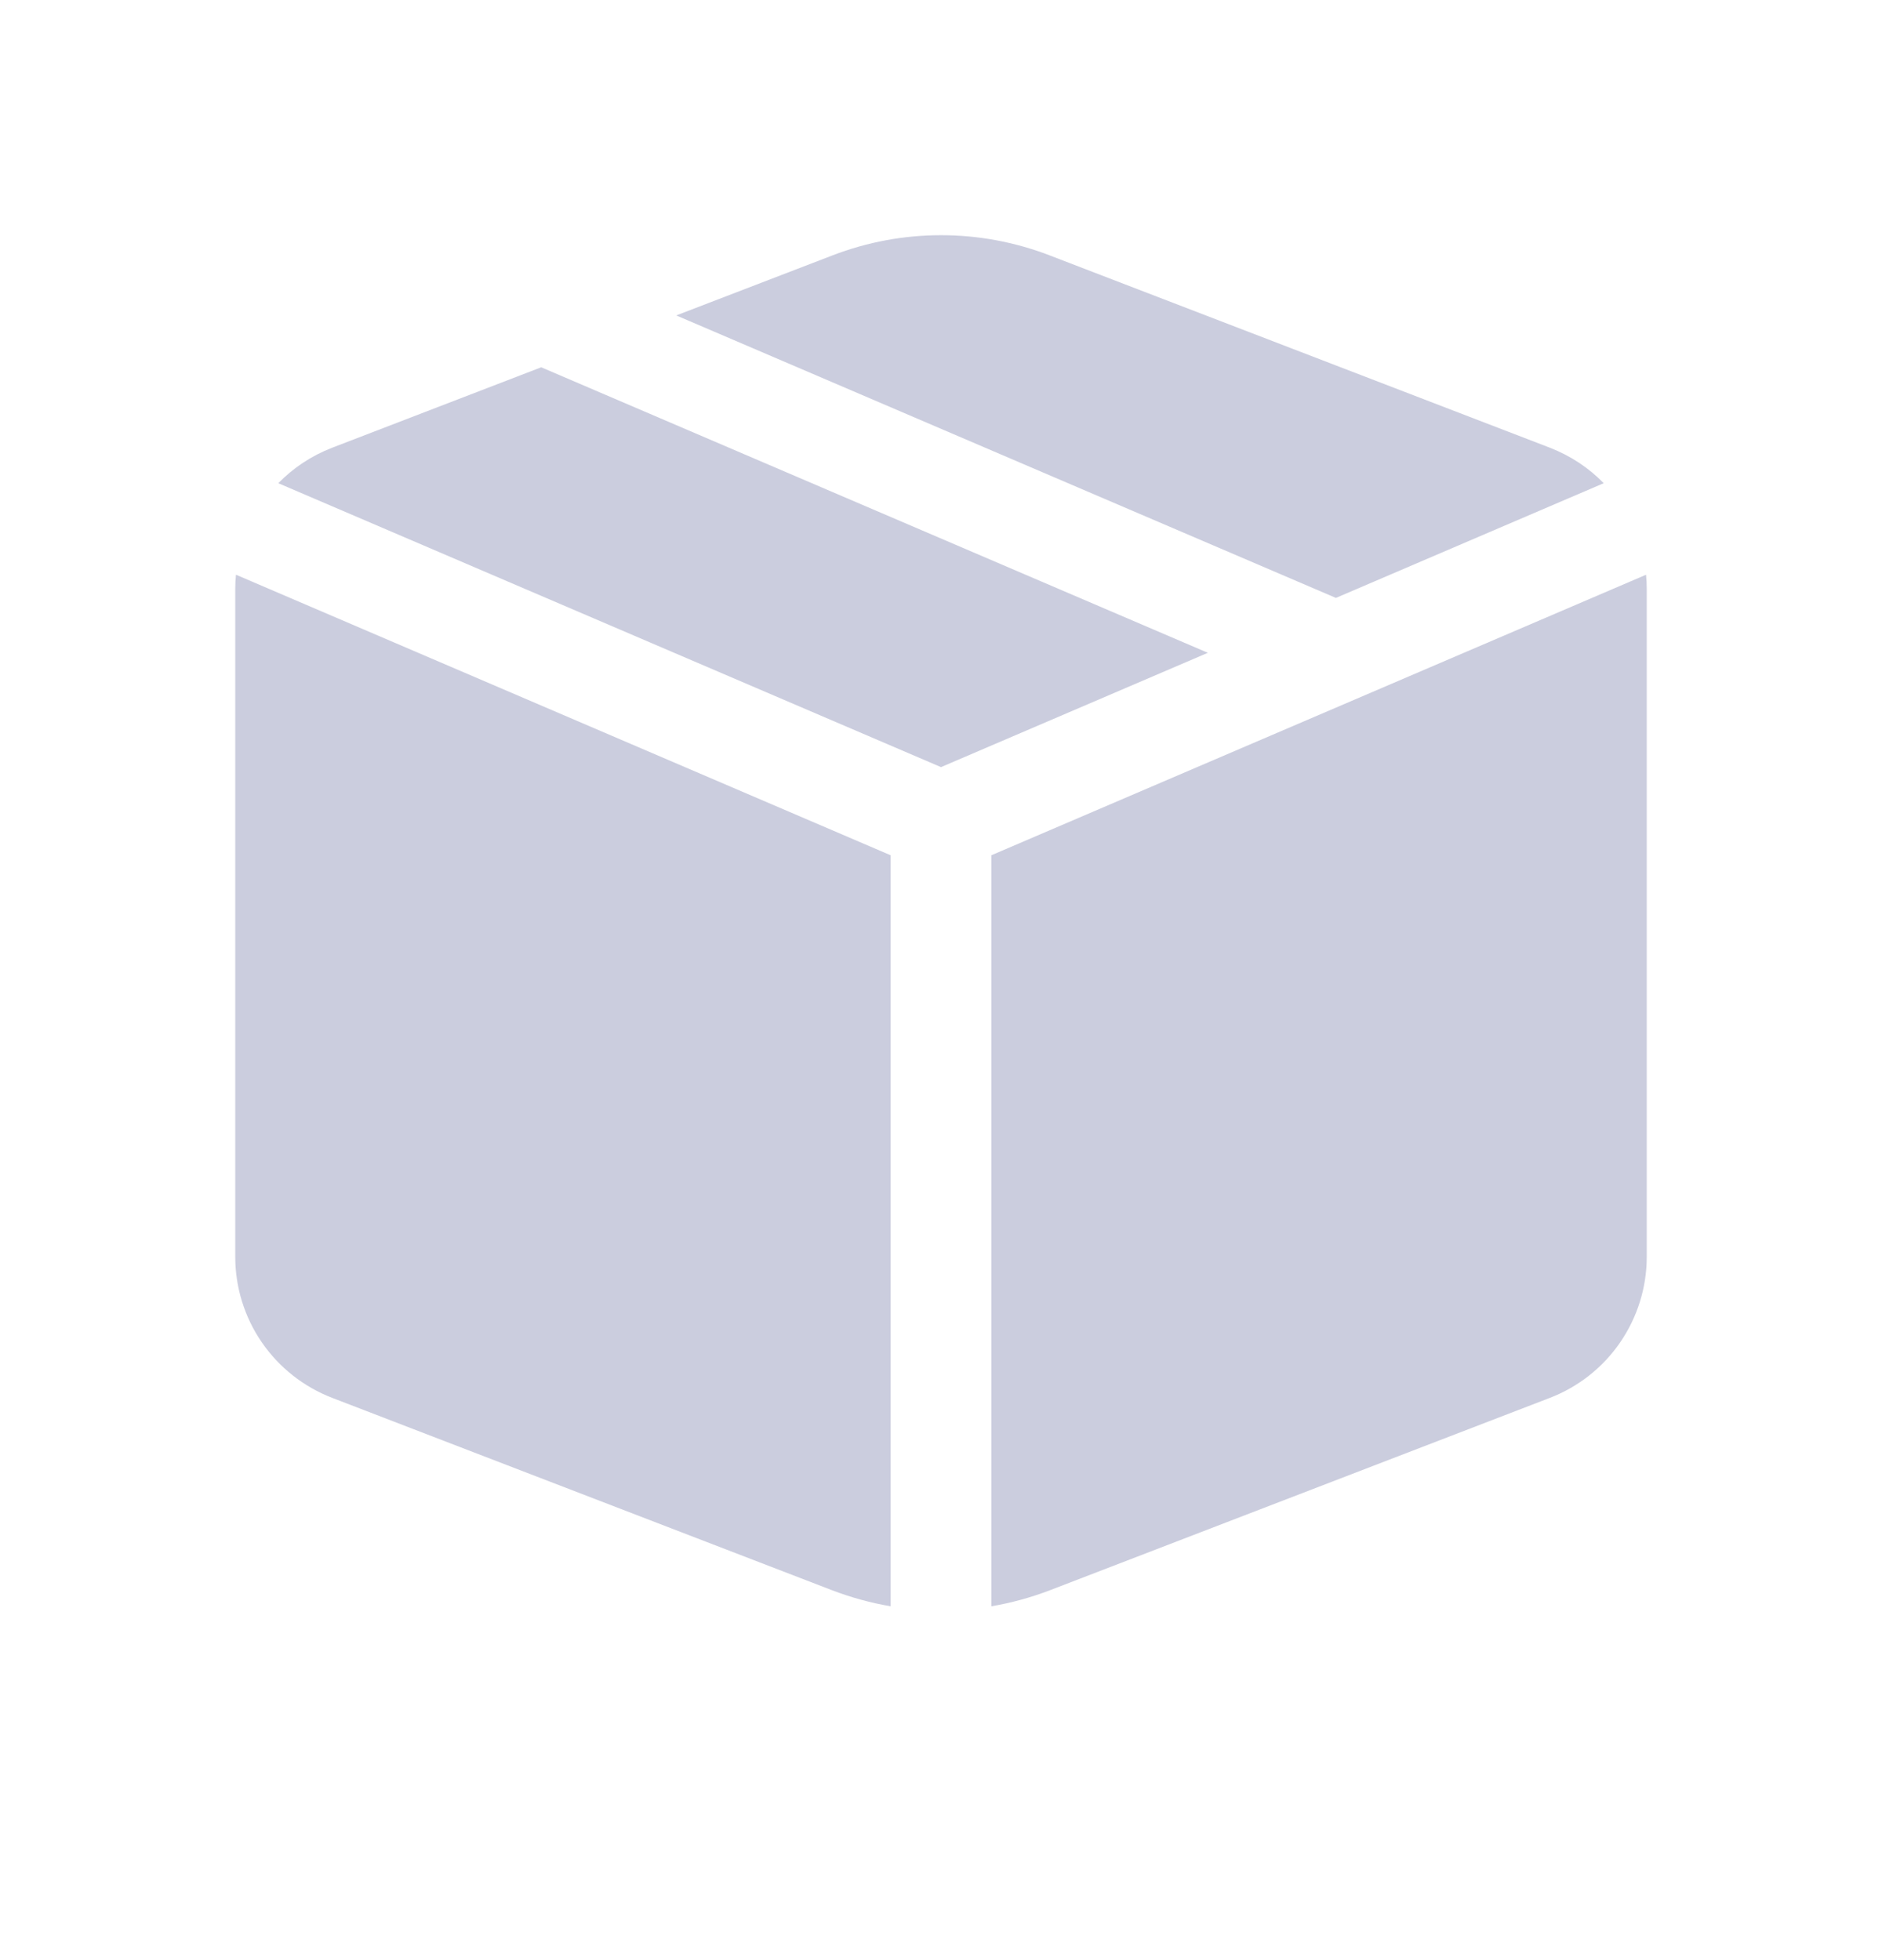 <svg width="24" height="25" viewBox="0 0 24 25" fill="none" xmlns="http://www.w3.org/2000/svg">
<path d="M6.903 4.685L15.403 8.326L12 9.784L3.549 6.163C3.739 5.968 3.972 5.812 4.237 5.71L6.903 4.684V4.685ZM8.624 4.023L10.617 3.257C11.508 2.914 12.494 2.914 13.385 3.257L19.764 5.71C20.028 5.813 20.261 5.967 20.451 6.163L17.036 7.626L8.624 4.023ZM20.992 7.33L12.643 10.908V20.487C12.895 20.444 13.144 20.376 13.385 20.284L19.764 17.829C20.128 17.689 20.441 17.442 20.661 17.121C20.882 16.799 21 16.419 21 16.029V7.51C21 7.45 20.997 7.389 20.991 7.33H20.992ZM11.357 20.487V10.908L3.009 7.33C3.003 7.39 3 7.45 3 7.51V16.029C3 16.419 3.118 16.8 3.339 17.121C3.56 17.442 3.873 17.689 4.237 17.829L10.615 20.284C10.857 20.376 11.105 20.444 11.357 20.487Z" fill="#CBCDDE"/>
</svg>
